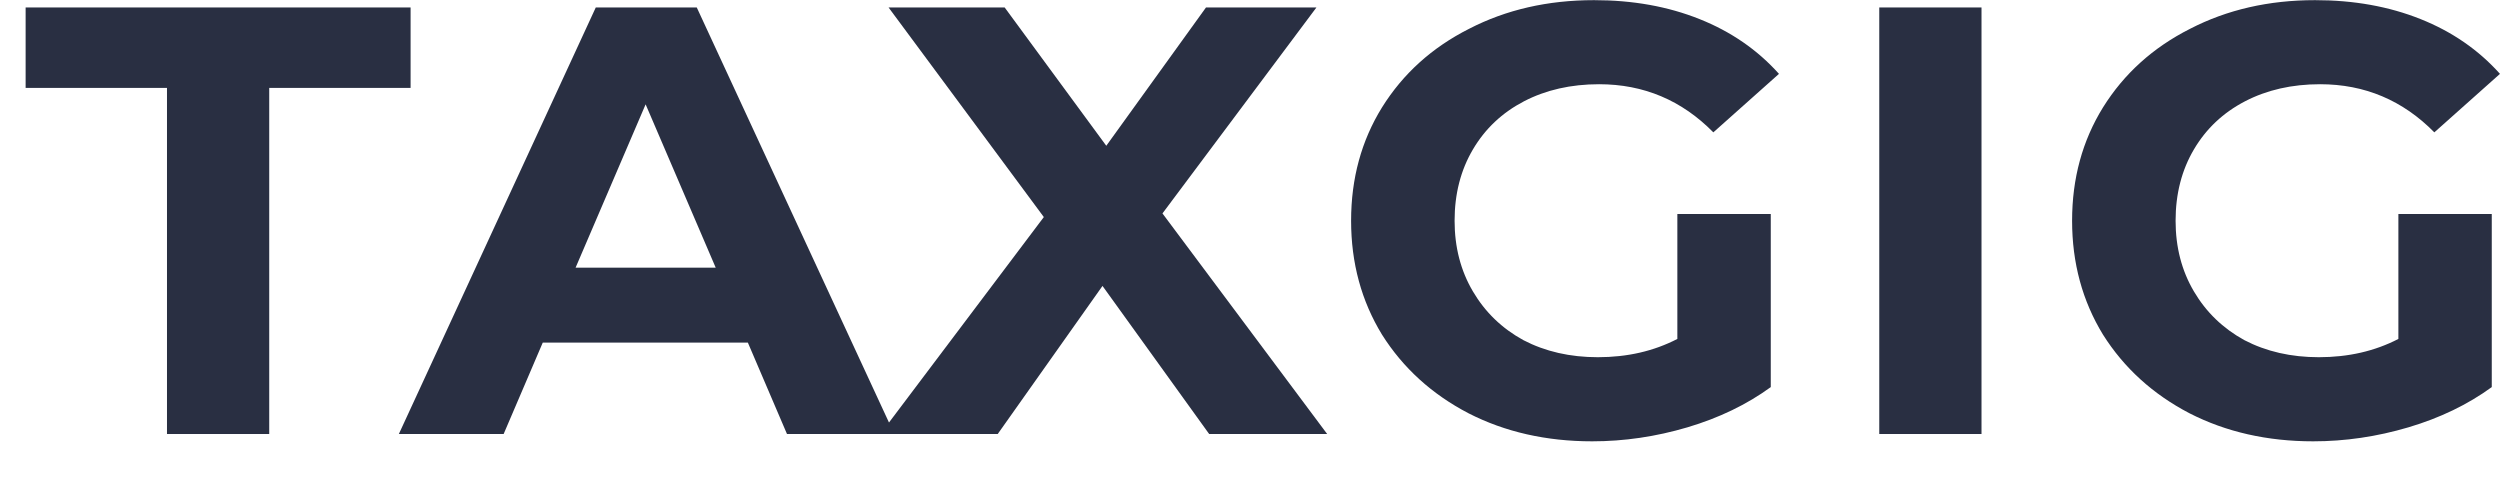 <svg width="68" height="13" viewBox="0 0 68 13" fill="none" xmlns="http://www.w3.org/2000/svg">
<path d="M4.542 2.391H0.697V0.203H11.168V2.391H7.323V11.805H4.542V2.391Z" fill="#292F42"/>
<path d="M20.342 9.319H14.763L13.699 11.805H10.849L16.205 0.203H18.952L24.325 11.805H21.406L20.342 9.319ZM19.467 7.28L17.561 2.838L15.656 7.28H19.467Z" fill="#292F42"/>
<path d="M32.889 11.805L29.988 7.777L27.138 11.805H23.945L28.392 5.904L24.169 0.203H27.327L30.091 3.965L32.803 0.203H35.807L31.619 5.805L36.099 11.805H32.889Z" fill="#292F42"/>
<path d="M45.624 5.821H48.165V10.529C47.513 11.004 46.757 11.368 45.899 11.623C45.041 11.877 44.177 12.004 43.307 12.004C42.06 12.004 40.938 11.75 39.943 11.241C38.947 10.722 38.163 10.009 37.591 9.103C37.03 8.186 36.75 7.153 36.75 6.004C36.75 4.855 37.03 3.827 37.591 2.921C38.163 2.004 38.953 1.291 39.96 0.783C40.967 0.263 42.1 0.004 43.358 0.004C44.411 0.004 45.367 0.175 46.225 0.518C47.084 0.86 47.804 1.357 48.388 2.009L46.603 3.6C45.745 2.728 44.709 2.291 43.496 2.291C42.729 2.291 42.048 2.446 41.453 2.755C40.858 3.065 40.395 3.501 40.063 4.065C39.731 4.628 39.565 5.274 39.565 6.004C39.565 6.722 39.731 7.363 40.063 7.926C40.395 8.49 40.852 8.932 41.436 9.252C42.031 9.562 42.706 9.716 43.462 9.716C44.263 9.716 44.983 9.551 45.624 9.219V5.821Z" fill="#292F42"/>
<path d="M51.116 0.203H53.897V11.805H51.116V0.203Z" fill="#292F42"/>
<path d="M65.236 5.821H67.776V10.529C67.124 11.004 66.369 11.368 65.51 11.623C64.652 11.877 63.788 12.004 62.918 12.004C61.671 12.004 60.55 11.75 59.554 11.241C58.558 10.722 57.774 10.009 57.202 9.103C56.641 8.186 56.361 7.153 56.361 6.004C56.361 4.855 56.641 3.827 57.202 2.921C57.774 2.004 58.564 1.291 59.571 0.783C60.578 0.263 61.711 0.004 62.97 0.004C64.023 0.004 64.978 0.175 65.837 0.518C66.695 0.86 67.416 1.357 67.999 2.009L66.214 3.6C65.356 2.728 64.32 2.291 63.107 2.291C62.34 2.291 61.66 2.446 61.065 2.755C60.469 3.065 60.006 3.501 59.674 4.065C59.342 4.628 59.176 5.274 59.176 6.004C59.176 6.722 59.342 7.363 59.674 7.926C60.006 8.49 60.464 8.932 61.047 9.252C61.642 9.562 62.318 9.716 63.073 9.716C63.874 9.716 64.595 9.551 65.236 9.219V5.821Z" fill="#292F42"/>
</svg>

